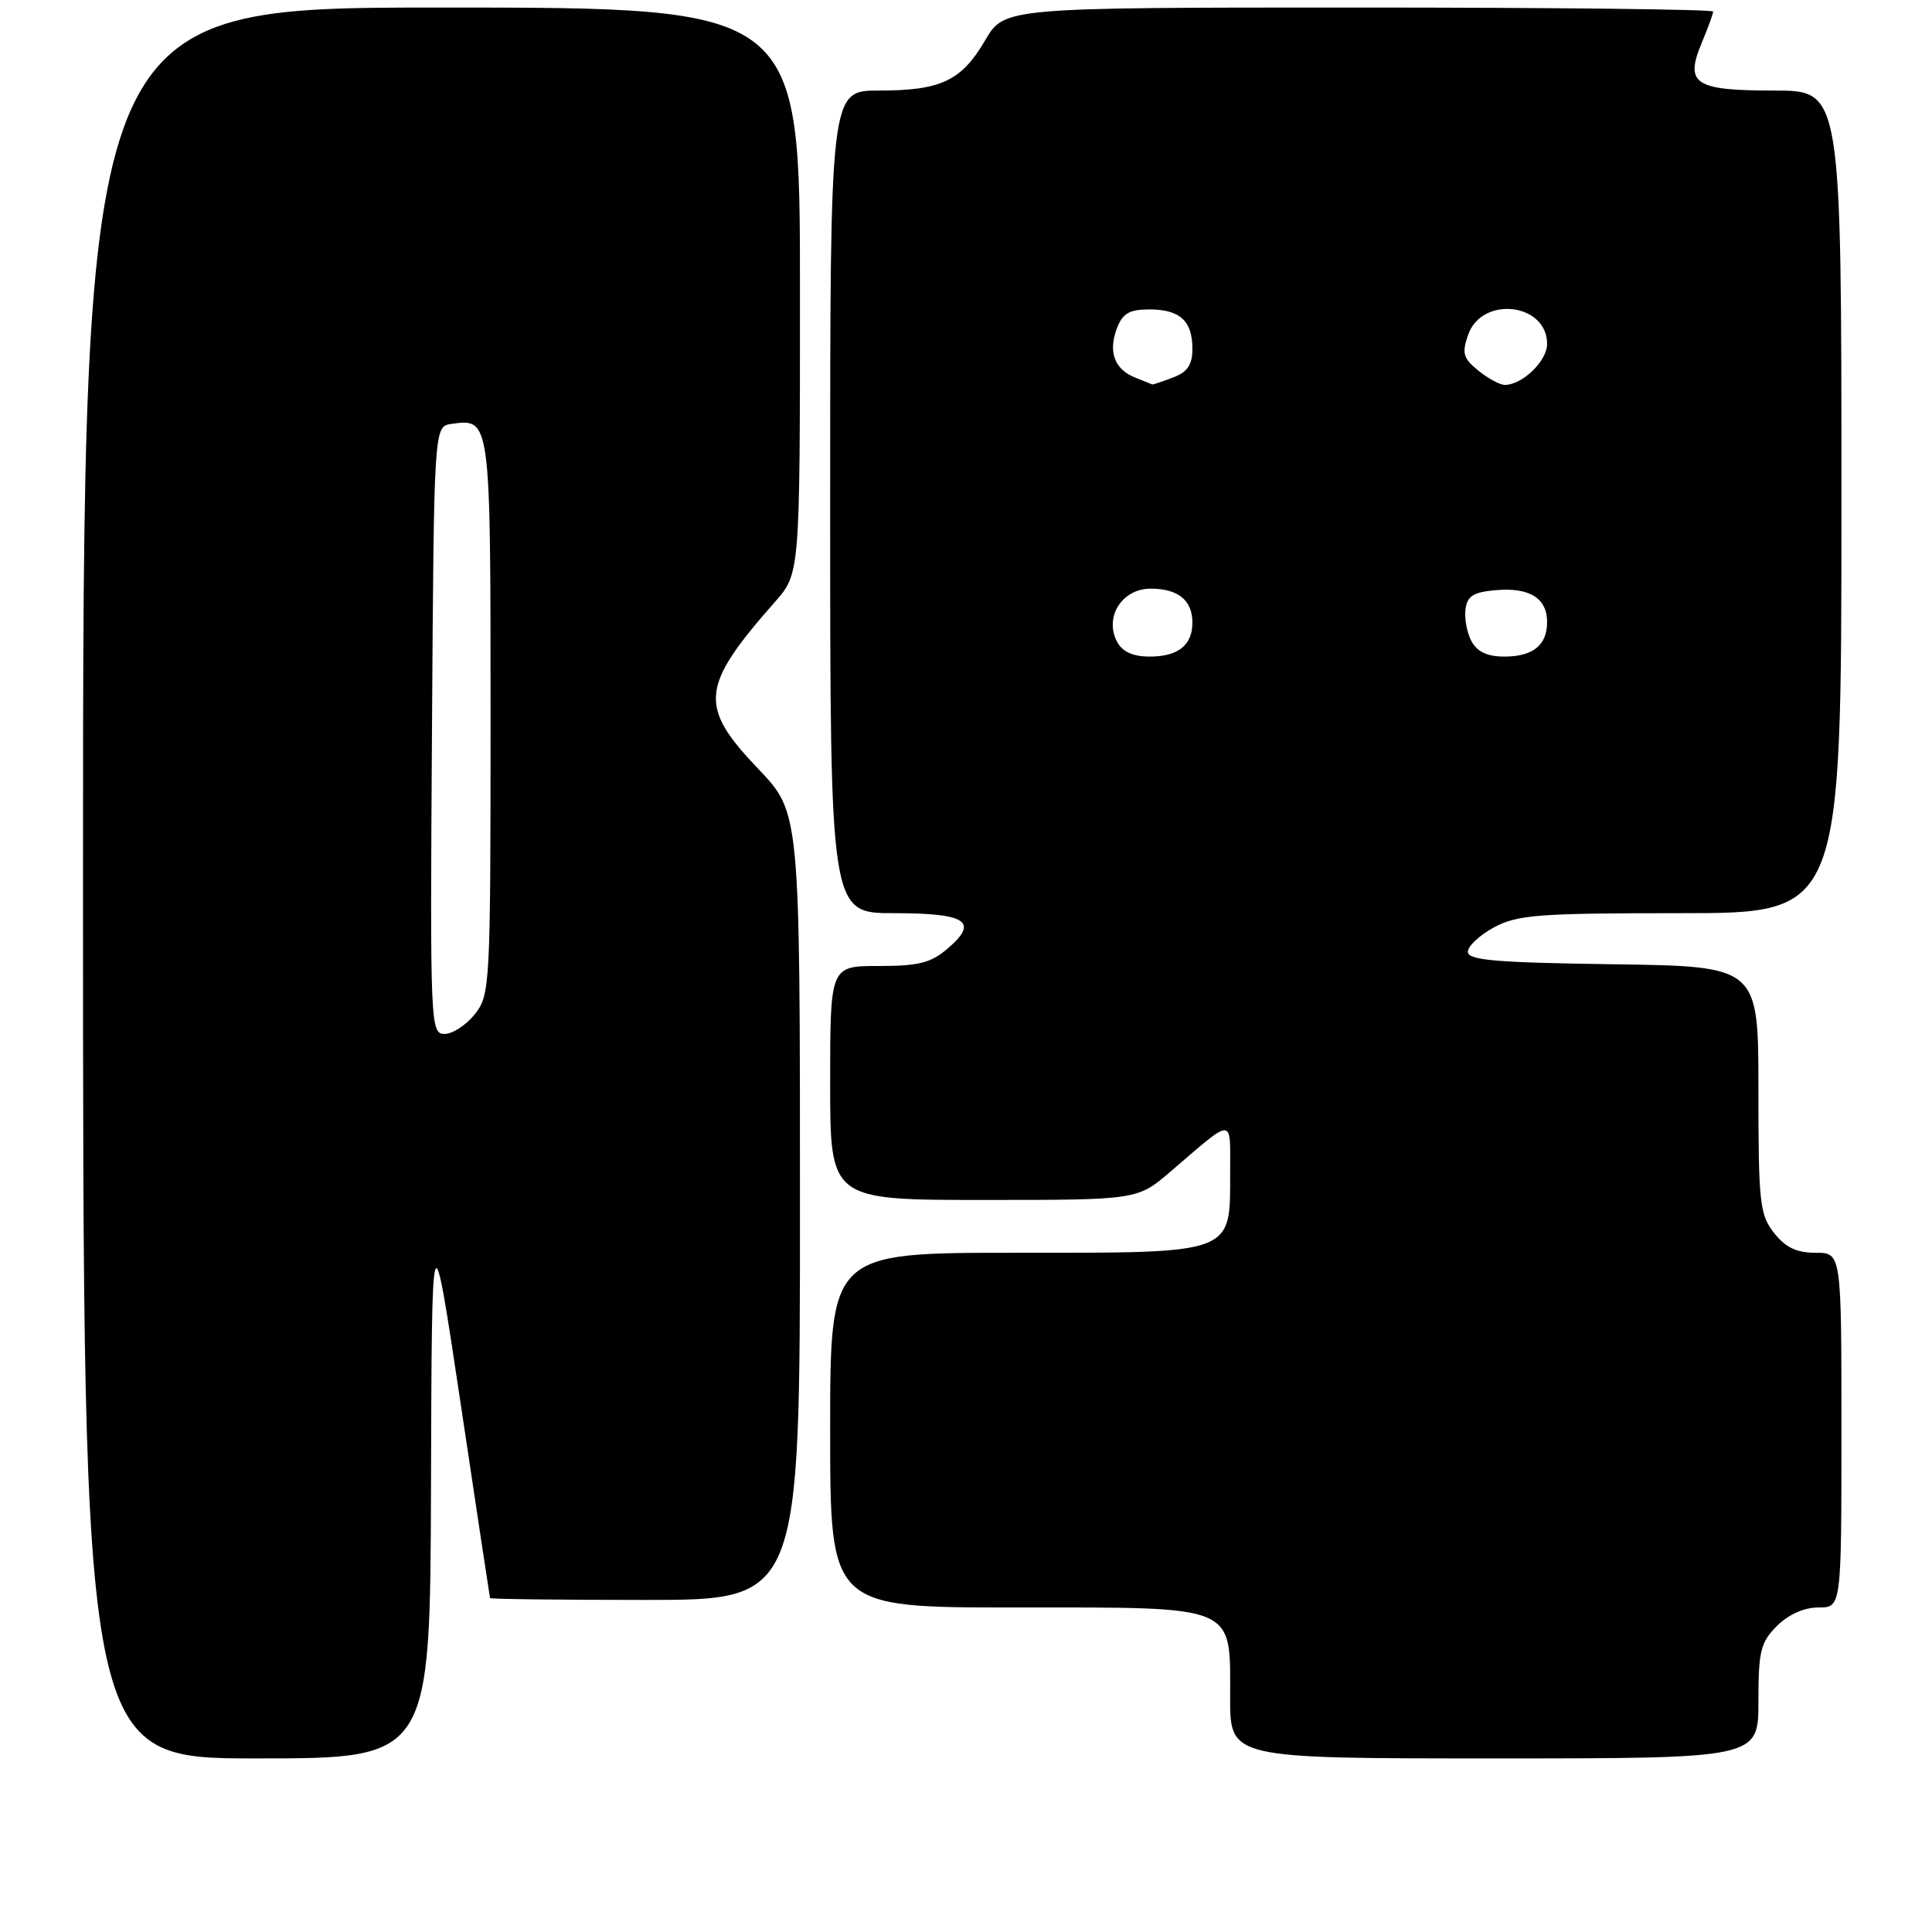 <?xml version="1.0" encoding="UTF-8" standalone="no"?>
<!DOCTYPE svg PUBLIC "-//W3C//DTD SVG 1.1//EN" "http://www.w3.org/Graphics/SVG/1.1/DTD/svg11.dtd" >
<svg xmlns="http://www.w3.org/2000/svg" xmlns:xlink="http://www.w3.org/1999/xlink" version="1.1" viewBox="0 0 256 256">
 <g >
 <path fill="currentColor"
d=" M 57.11 196.75 C 57.22 160.50 57.22 160.50 61.04 186.00 C 63.14 200.03 64.89 211.61 64.93 211.75 C 64.97 211.89 74.22 212.00 85.50 212.00 C 106.00 212.00 106.00 212.00 106.00 159.84 C 106.00 107.68 106.00 107.68 100.50 101.91 C 92.53 93.56 92.78 91.00 102.69 79.75 C 106.00 75.99 106.00 75.99 106.00 38.50 C 106.00 1.00 106.00 1.00 58.50 1.00 C 11.00 1.00 11.00 1.00 11.00 117.00 C 11.00 233.00 11.00 233.00 34.00 233.00 C 57.00 233.00 57.00 233.00 57.11 196.75 Z  M 233.00 225.45 C 233.00 218.78 233.28 217.63 235.45 215.45 C 236.99 213.92 239.05 213.00 240.95 213.00 C 244.00 213.00 244.00 213.00 244.00 189.50 C 244.00 166.00 244.00 166.00 240.57 166.00 C 238.06 166.00 236.59 165.30 235.07 163.37 C 233.17 160.94 233.00 159.41 233.00 144.39 C 233.00 128.04 233.00 128.04 213.75 127.77 C 198.17 127.55 194.50 127.24 194.50 126.12 C 194.50 125.36 196.07 123.90 197.98 122.87 C 201.07 121.21 203.88 121.00 222.73 121.00 C 244.00 121.00 244.00 121.00 244.00 66.50 C 244.00 12.00 244.00 12.00 235.12 12.00 C 224.52 12.00 223.21 11.14 225.49 5.67 C 226.32 3.69 227.00 1.82 227.00 1.53 C 227.00 1.24 205.87 1.00 180.04 1.00 C 133.08 1.00 133.08 1.00 130.54 5.34 C 127.39 10.72 124.68 12.00 116.45 12.00 C 110.00 12.00 110.00 12.00 110.00 66.50 C 110.00 121.00 110.00 121.00 118.44 121.00 C 128.05 121.00 129.75 122.10 125.60 125.66 C 123.37 127.59 121.76 128.00 116.44 128.00 C 110.00 128.00 110.00 128.00 110.00 143.50 C 110.00 159.00 110.00 159.00 130.36 159.00 C 150.72 159.00 150.72 159.00 155.11 155.23 C 163.63 147.93 163.00 147.92 163.00 155.38 C 163.00 166.28 163.74 166.00 134.50 166.00 C 110.00 166.00 110.00 166.00 110.00 189.50 C 110.00 213.00 110.00 213.00 134.50 213.00 C 164.18 213.00 163.00 212.50 163.00 225.00 C 163.00 233.00 163.00 233.00 198.00 233.00 C 233.00 233.00 233.00 233.00 233.00 225.45 Z  M 57.24 96.75 C 57.50 56.50 57.50 56.50 59.81 56.17 C 65.01 55.44 65.00 55.38 65.00 94.99 C 65.00 130.64 64.94 131.81 62.93 134.37 C 61.79 135.81 59.98 137.00 58.92 137.00 C 57.03 137.00 56.98 136.00 57.24 96.75 Z  M 148.03 85.06 C 146.28 81.79 148.66 78.00 152.46 78.00 C 156.11 78.00 158.00 79.54 158.00 82.50 C 158.00 85.49 156.10 87.00 152.34 87.00 C 150.13 87.00 148.73 86.37 148.03 85.06 Z  M 194.97 84.95 C 194.37 83.82 194.02 81.91 194.19 80.70 C 194.44 78.94 195.27 78.44 198.32 78.19 C 202.70 77.83 205.00 79.29 205.00 82.42 C 205.00 85.49 203.13 87.00 199.34 87.00 C 197.07 87.00 195.74 86.37 194.97 84.95 Z  M 150.39 50.02 C 147.66 48.92 146.82 46.61 148.00 43.49 C 148.75 41.53 149.65 41.00 152.28 41.00 C 156.34 41.00 158.00 42.51 158.00 46.22 C 158.00 48.34 157.35 49.30 155.43 50.02 C 154.02 50.56 152.79 50.97 152.68 50.94 C 152.58 50.90 151.55 50.49 150.39 50.02 Z  M 195.88 49.10 C 193.87 47.48 193.68 46.81 194.54 44.35 C 196.36 39.15 205.00 40.15 205.00 45.57 C 205.00 47.83 201.73 51.00 199.39 51.00 C 198.75 51.00 197.17 50.15 195.88 49.10 Z "/>
</g>
</svg>